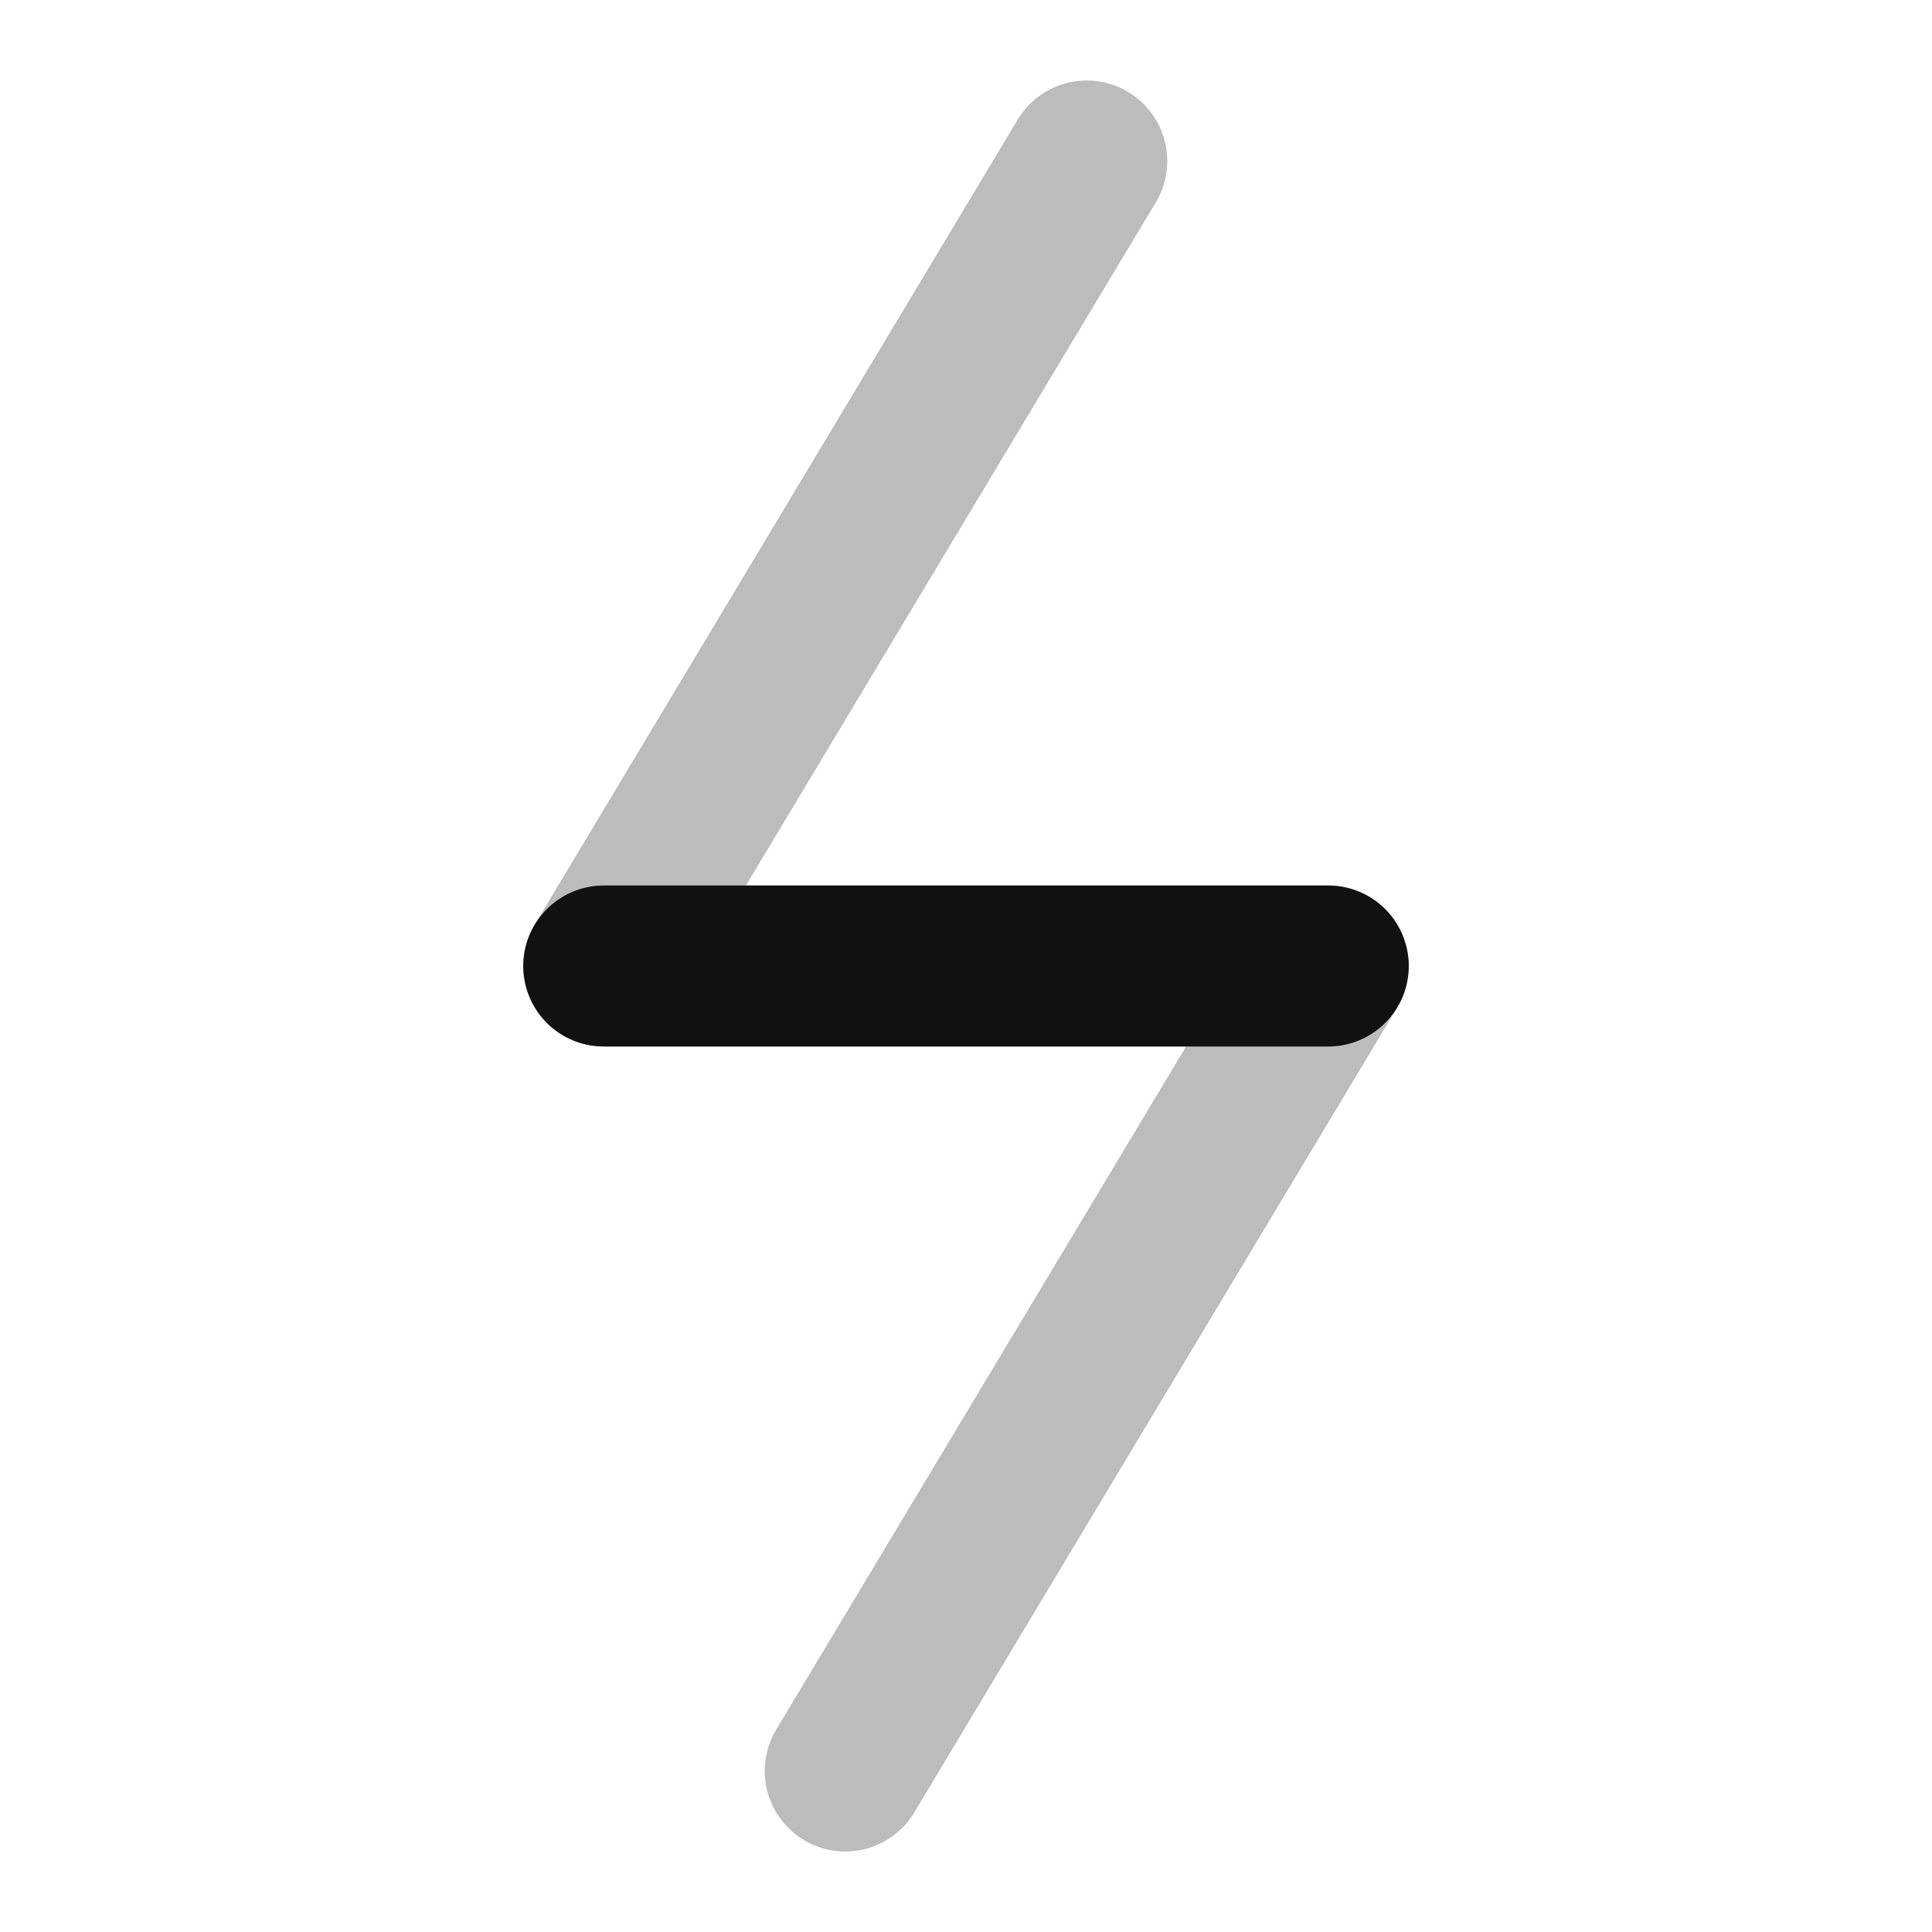 <svg width="24" height="24" viewBox="0 0 24 24" fill="none" xmlns="http://www.w3.org/2000/svg">
<path opacity="0.28" d="M13.5 2L7.5 12H16.5L10.5 22" stroke="#111111" stroke-width="2" stroke-linecap="round" stroke-linejoin="round"/>
<path d="M7.5 12H16.5" stroke="#111111" stroke-width="2" stroke-linecap="round" stroke-linejoin="round"/>
</svg>
